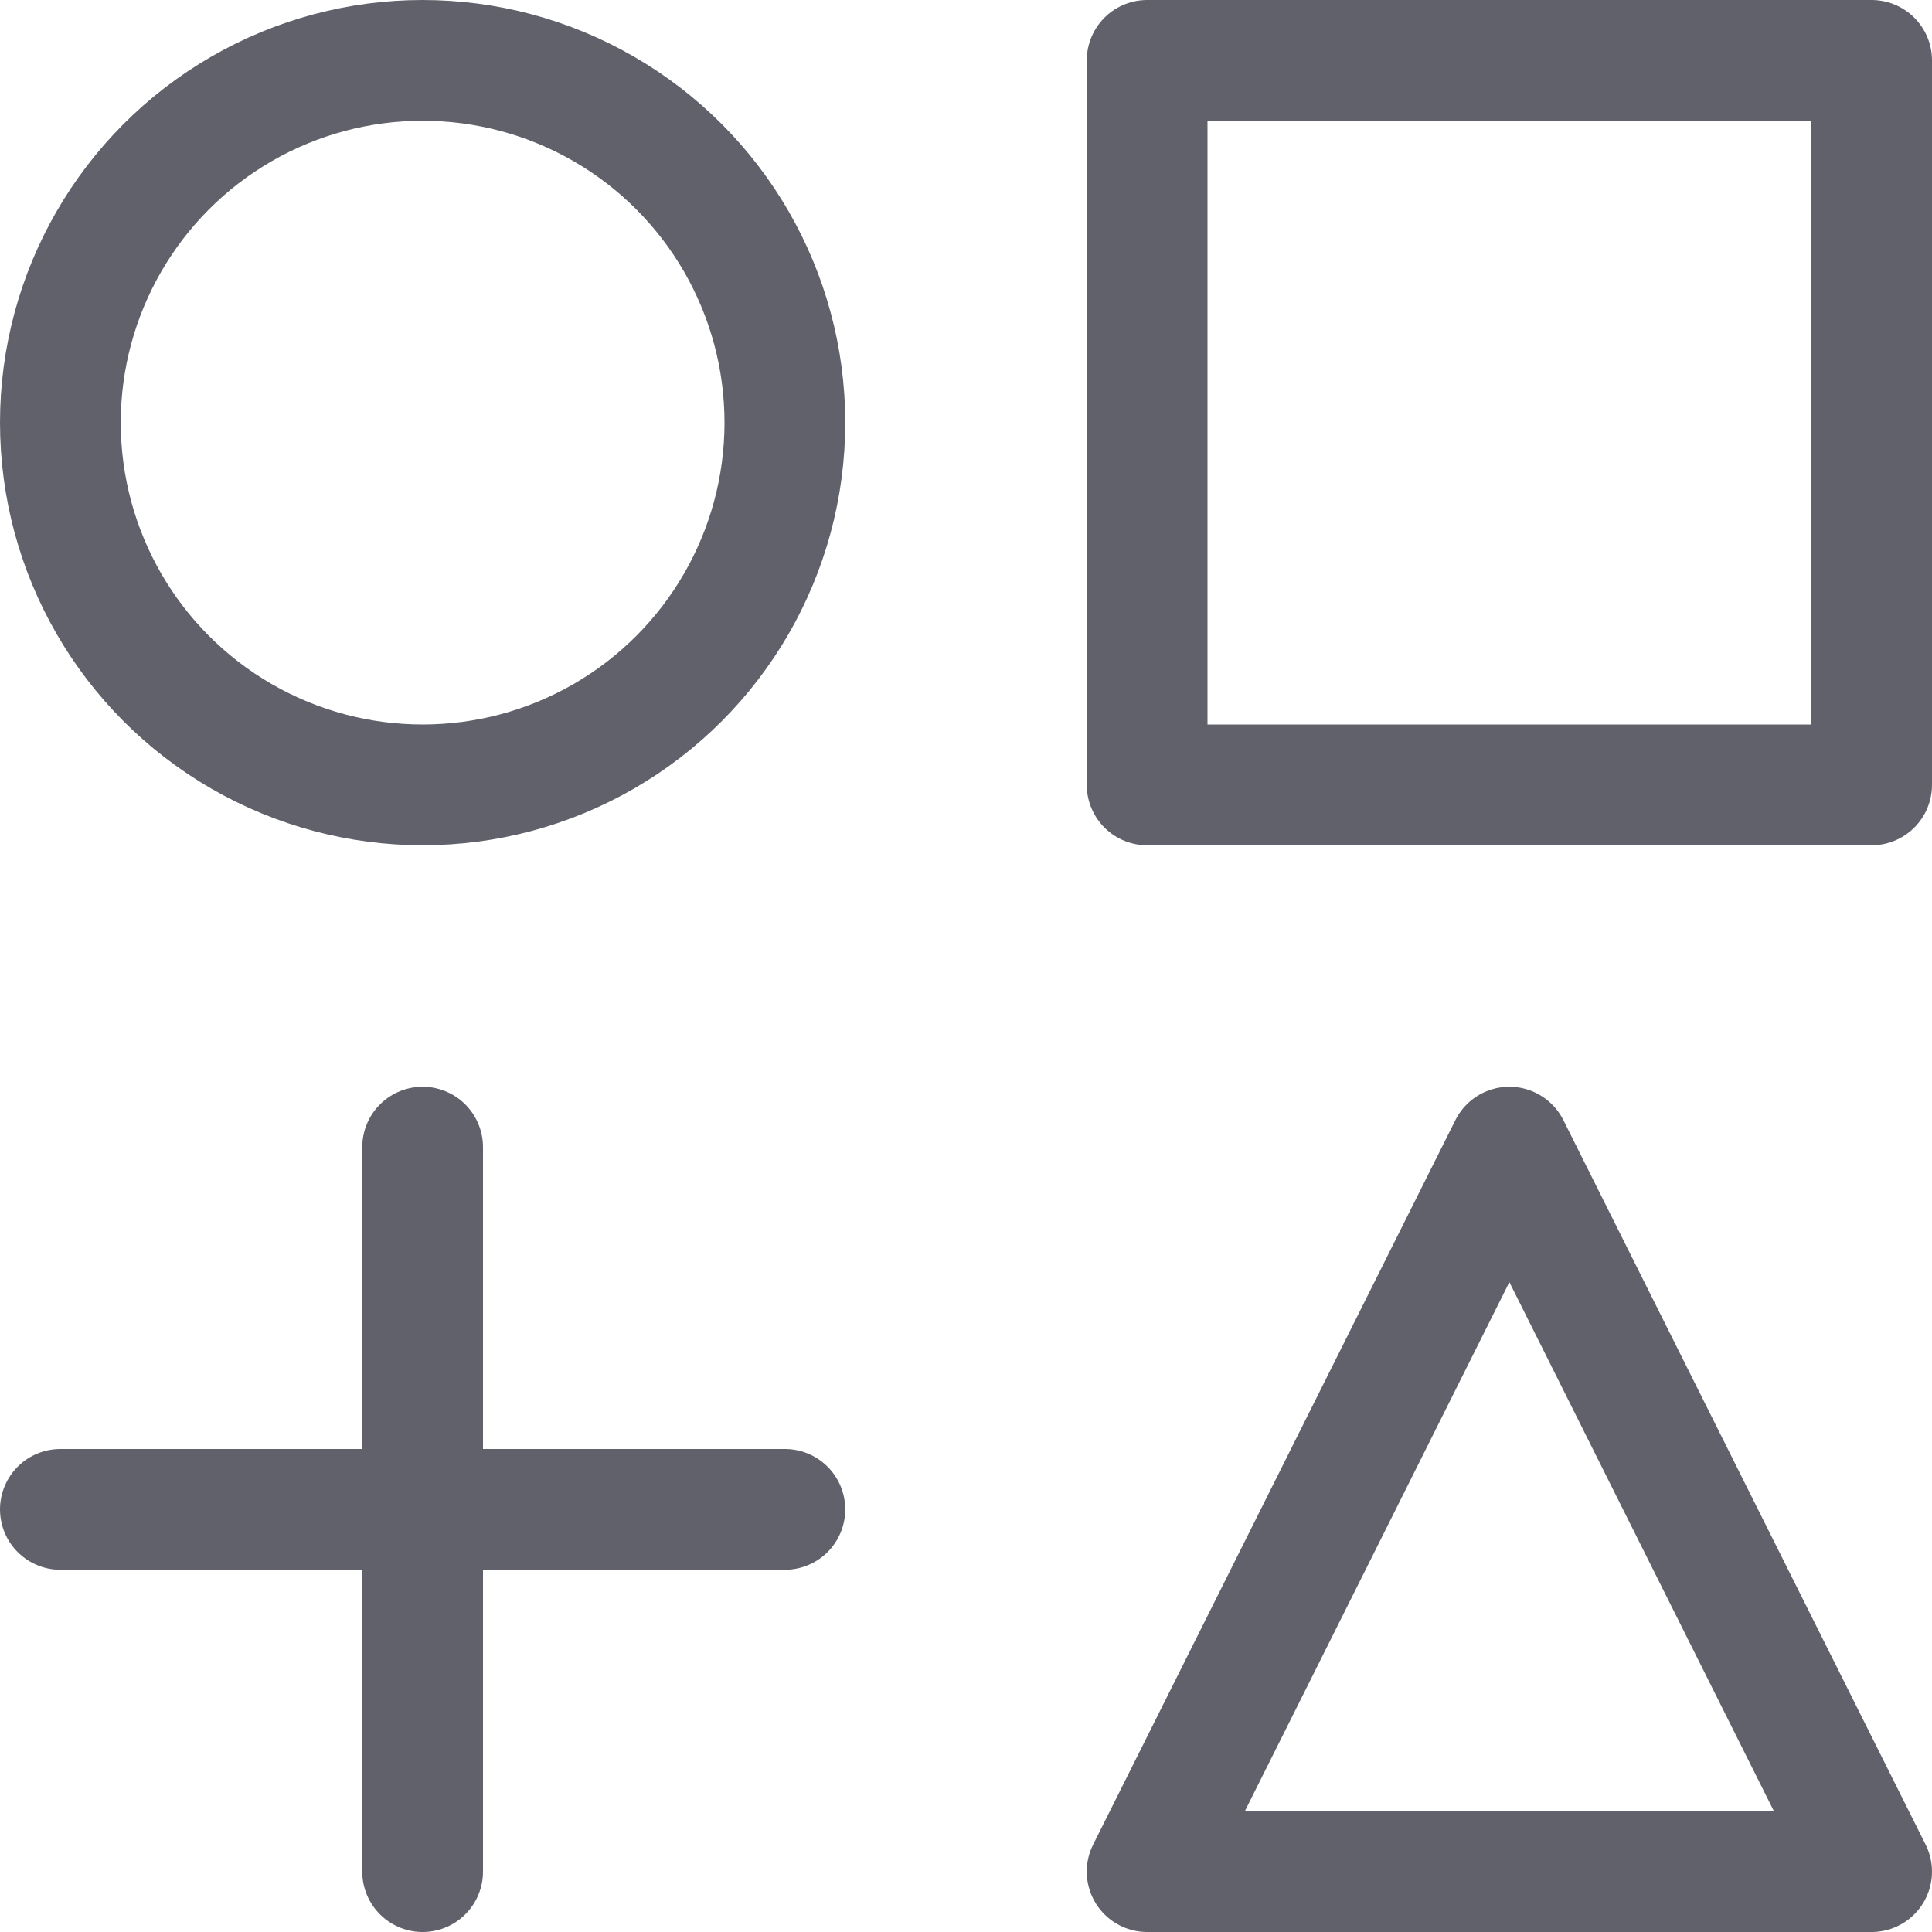 <svg xmlns="http://www.w3.org/2000/svg" height="16" width="16" viewBox="0 0 16 16"><title>shapes 2</title><g fill="#61616b" class="nc-icon-wrapper"><circle cx="3.5" cy="3.5" r="3" fill="none" stroke="#61616b" stroke-linecap="round" stroke-linejoin="round" data-cap="butt"></circle> <rect x="9.5" y="0.5" width="6" height="6" fill="none" stroke="#61616b" stroke-linecap="round" stroke-linejoin="round" data-cap="butt" data-color="color-2"></rect> <line x1="3.5" y1="9.5" x2="3.5" y2="15.5" fill="none" stroke="#61616b" stroke-linecap="round" stroke-linejoin="round" data-cap="butt" data-color="color-2"></line> <line x1="0.5" y1="12.5" x2="6.5" y2="12.5" fill="none" stroke="#61616b" stroke-linecap="round" stroke-linejoin="round" data-cap="butt" data-color="color-2"></line> <polygon points="12.5 9.5 15.5 15.5 9.5 15.5 12.5 9.5" fill="none" stroke="#61616b" stroke-linecap="round" stroke-linejoin="round" data-cap="butt"></polygon></g></svg>